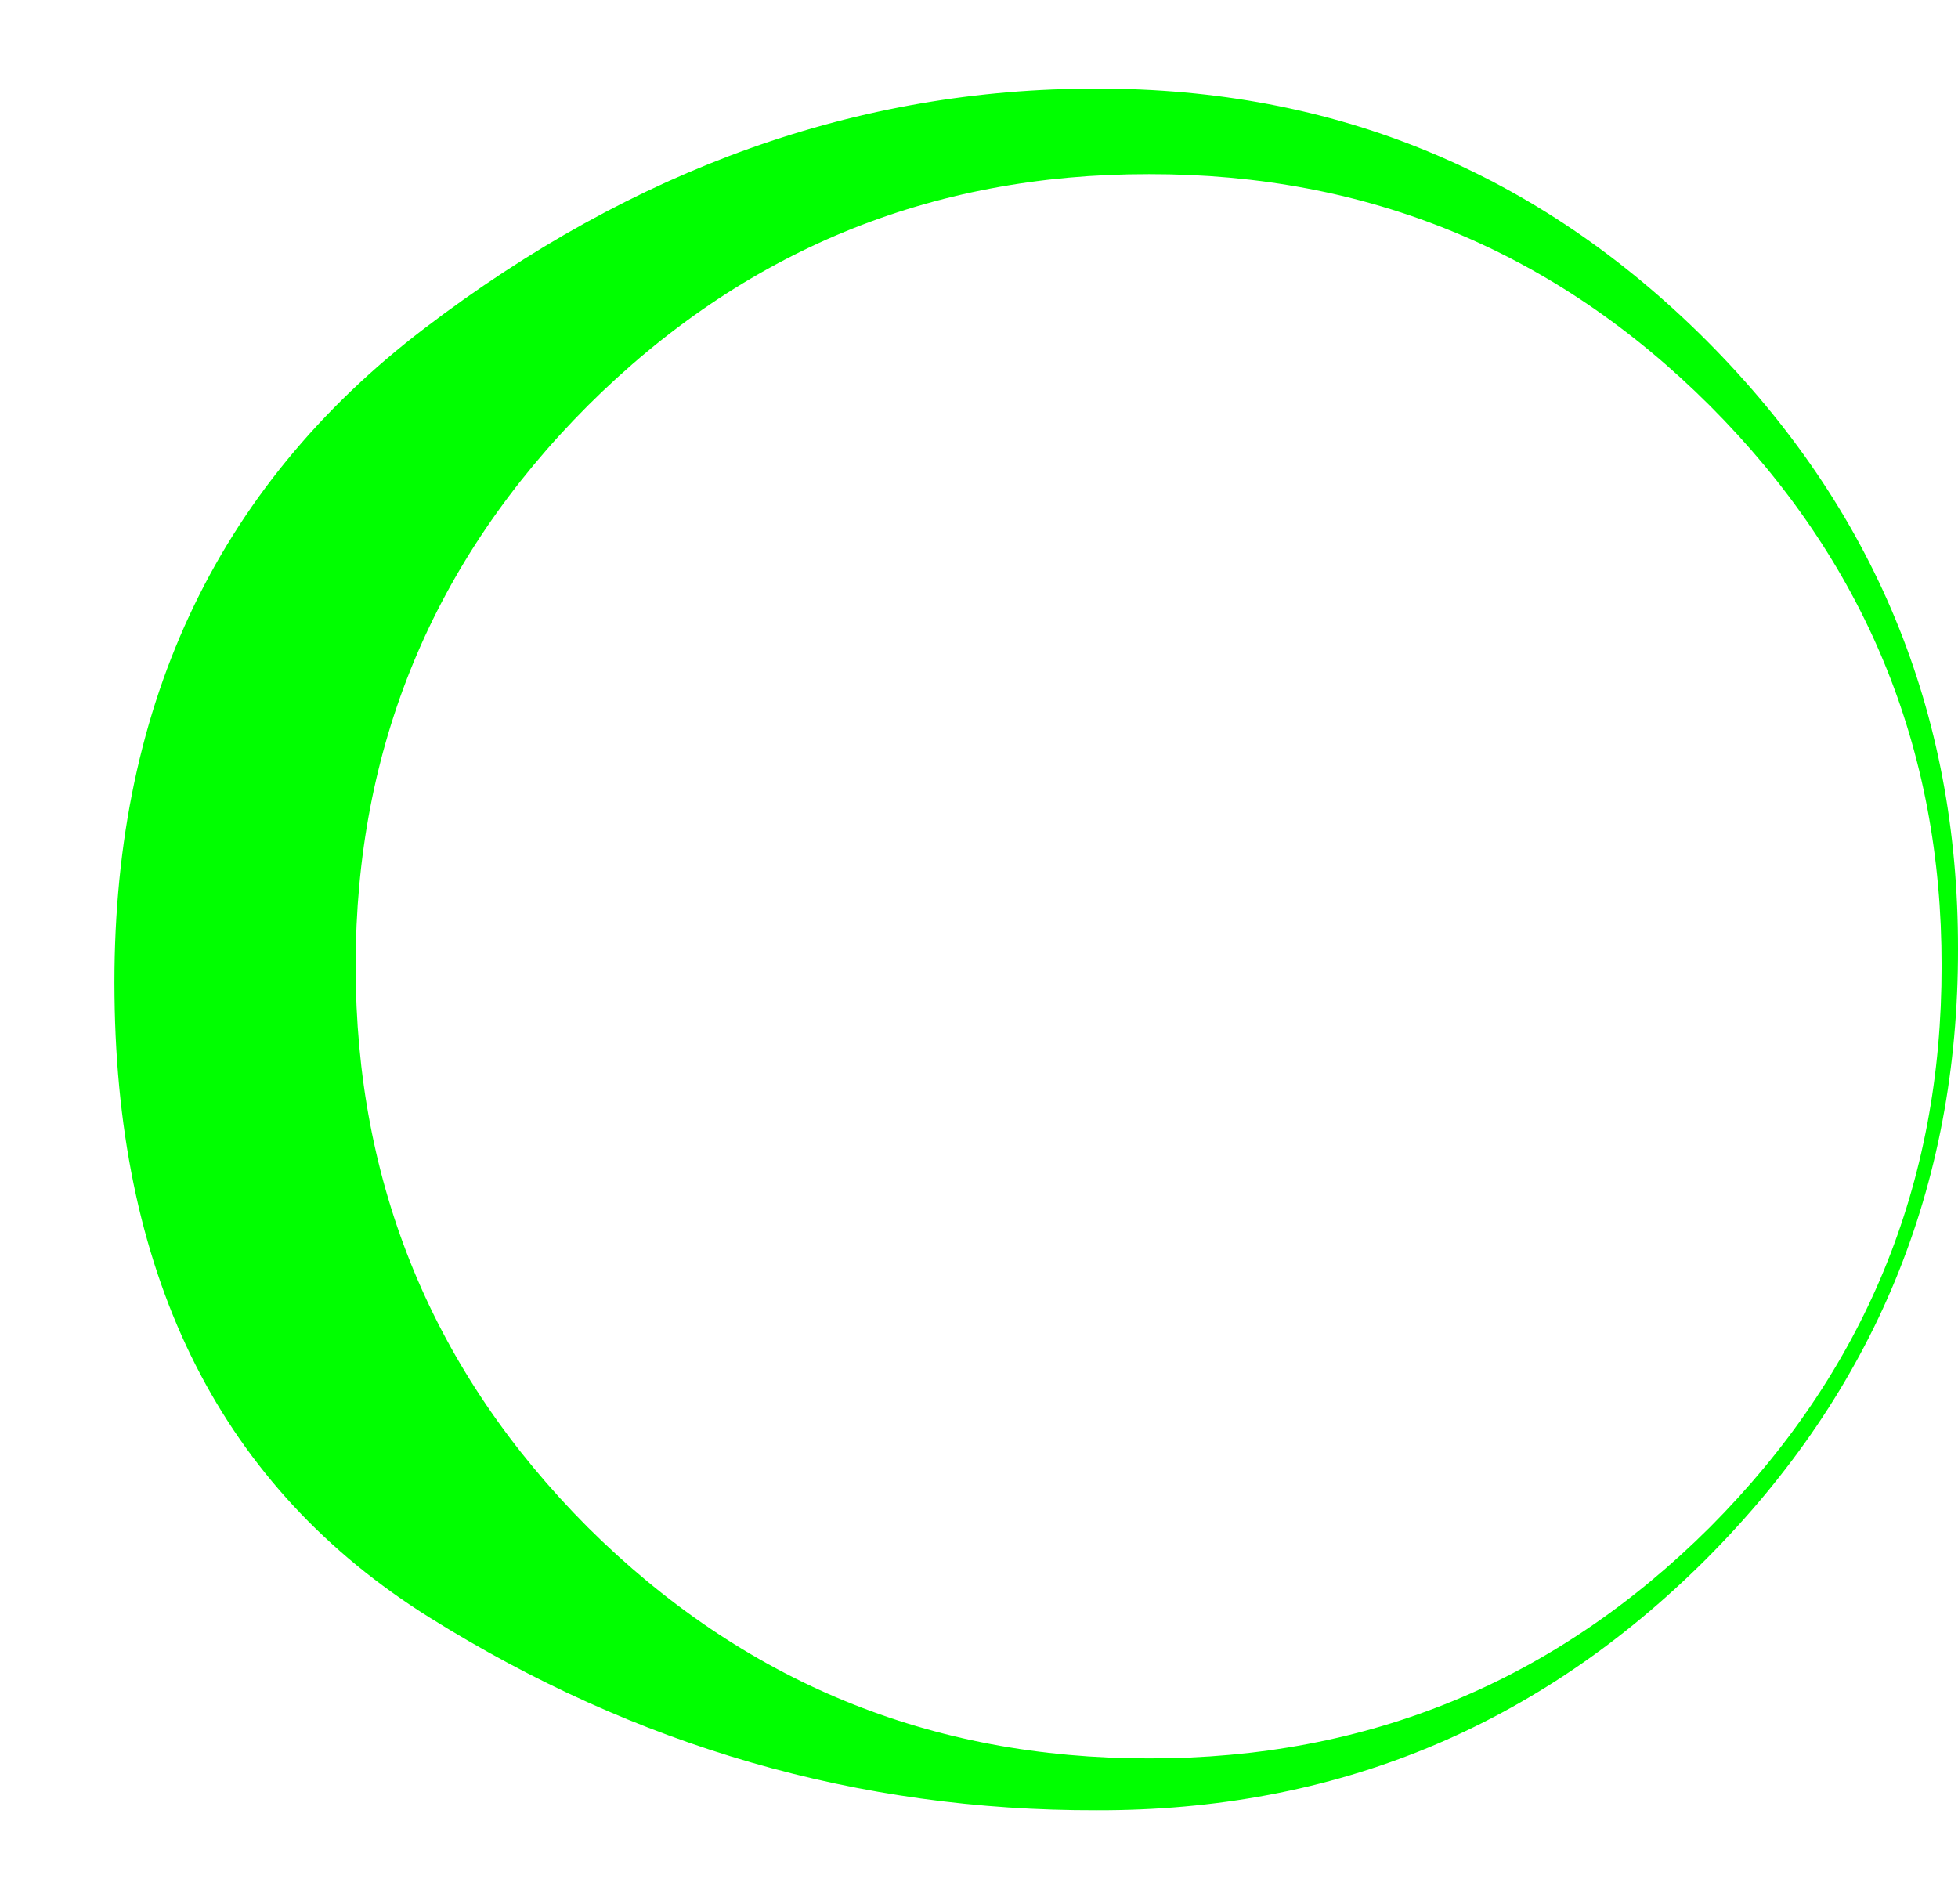 <?xml version="1.0" encoding="UTF-8" standalone="no"?>
<svg xmlns:ffdec="https://www.free-decompiler.com/flash" xmlns:xlink="http://www.w3.org/1999/xlink" ffdec:objectType="morphshape" height="220.3px" width="226.55px" xmlns="http://www.w3.org/2000/svg">
  <g transform="matrix(1.0, 0.0, 0.0, 1.0, 108.95, 112.25)">
    <path d="M-67.8 -0.5 Q-67.8 37.5 -40.95 64.45 -14.0 91.25 24.0 91.2 62.0 91.25 88.9 64.45 115.75 37.5 115.7 -0.5 115.75 -38.4 88.9 -65.3 62.0 -92.15 24.0 -92.1 -14.0 -92.15 -40.95 -65.3 -67.8 -38.4 -67.8 -0.5 M-95.7 3.0 Q-95.15 52.45 -59.25 74.9 -23.4 97.3 17.95 97.2 59.25 97.3 88.45 68.15 117.65 38.9 117.6 -2.45 117.65 -43.65 88.45 -72.9 59.25 -102.05 17.95 -102.0 -23.4 -102.05 -59.85 -74.25 -96.3 -46.45 -95.7 3.0" fill="#00ff00" fill-rule="evenodd" stroke="none">
      <animate attributeName="fill" dur="2s" repeatCount="indefinite" values="#00ff00;#00ff01"/>
      <animate attributeName="fill-opacity" dur="2s" repeatCount="indefinite" values="1.0;1.0"/>
      <animate attributeName="d" dur="2s" repeatCount="indefinite" values="M-67.8 -0.5 Q-67.8 37.5 -40.95 64.45 -14.0 91.25 24.0 91.2 62.0 91.25 88.9 64.45 115.75 37.5 115.7 -0.5 115.75 -38.4 88.9 -65.3 62.0 -92.15 24.0 -92.1 -14.0 -92.15 -40.95 -65.3 -67.8 -38.4 -67.8 -0.5 M-95.7 3.0 Q-95.15 52.45 -59.25 74.9 -23.4 97.3 17.95 97.2 59.25 97.3 88.45 68.15 117.65 38.9 117.6 -2.45 117.65 -43.65 88.45 -72.9 59.25 -102.05 17.95 -102.0 -23.4 -102.05 -59.85 -74.25 -96.3 -46.45 -95.7 3.0;M-93.4 0.0 Q-93.4 42.0 -63.75 71.85 -33.9 101.45 8.1 101.4 50.15 101.45 79.9 71.85 109.6 42.0 109.55 0.0 109.6 -41.9 79.9 -71.65 50.15 -101.35 8.1 -101.3 -33.9 -101.35 -63.75 -71.65 -93.4 -41.9 -93.4 0.0 M-108.95 -2.15 Q-108.95 43.55 -76.65 75.9 -44.3 108.15 1.4 108.05 47.1 108.15 79.4 75.9 111.7 43.55 111.65 -2.15 111.7 -47.75 79.4 -80.1 47.1 -112.3 1.4 -112.25 -44.3 -112.3 -76.65 -80.1 -108.95 -47.75 -108.95 -2.15"/>
    </path>
    <path d="M-95.7 3.0 Q-96.3 -46.45 -59.85 -74.25 -23.4 -102.05 17.95 -102.0 59.25 -102.05 88.45 -72.9 117.65 -43.65 117.6 -2.45 117.65 38.9 88.45 68.15 59.25 97.3 17.95 97.2 -23.4 97.3 -59.25 74.9 -95.15 52.45 -95.7 3.0 M-67.8 -0.5 Q-67.8 -38.4 -40.95 -65.3 -14.0 -92.15 24.0 -92.1 62.0 -92.15 88.9 -65.3 115.75 -38.4 115.7 -0.5 115.75 37.5 88.9 64.45 62.0 91.25 24.0 91.2 -14.0 91.25 -40.95 64.45 -67.8 37.5 -67.8 -0.5 Z" fill="none" stroke="#000000" stroke-linecap="round" stroke-linejoin="round" stroke-opacity="0.0" stroke-width="0.0">
      <animate attributeName="stroke" dur="2s" repeatCount="indefinite" values="#000000;#000001"/>
      <animate attributeName="stroke-width" dur="2s" repeatCount="indefinite" values="0.0;0.0"/>
      <animate attributeName="fill-opacity" dur="2s" repeatCount="indefinite" values="0.0;0.0"/>
      <animate attributeName="d" dur="2s" repeatCount="indefinite" values="M-95.7 3.0 Q-96.3 -46.45 -59.85 -74.25 -23.4 -102.05 17.95 -102.0 59.25 -102.05 88.45 -72.9 117.65 -43.65 117.6 -2.45 117.65 38.9 88.45 68.15 59.25 97.3 17.95 97.2 -23.4 97.3 -59.25 74.9 -95.15 52.45 -95.7 3.0 M-67.8 -0.5 Q-67.8 -38.4 -40.95 -65.3 -14.0 -92.15 24.0 -92.1 62.0 -92.15 88.9 -65.3 115.75 -38.4 115.7 -0.5 115.75 37.5 88.9 64.45 62.0 91.25 24.0 91.2 -14.0 91.25 -40.95 64.45 -67.8 37.5 -67.8 -0.5 Z;M-108.95 -2.15 Q-108.95 -47.75 -76.65 -80.1 -44.3 -112.3 1.4 -112.25 47.1 -112.3 79.4 -80.1 111.7 -47.75 111.65 -2.15 111.7 43.55 79.4 75.9 47.1 108.15 1.4 108.05 -44.3 108.15 -76.65 75.9 -108.95 43.55 -108.95 -2.15 M-93.4 0.0 Q-93.4 -41.9 -63.75 -71.65 -33.9 -101.35 8.1 -101.3 50.15 -101.35 79.9 -71.65 109.6 -41.9 109.55 0.0 109.6 42.0 79.9 71.85 50.15 101.45 8.1 101.4 -33.9 101.45 -63.75 71.85 -93.4 42.0 -93.4 0.0 Z"/>
    </path>
  </g>
</svg>
